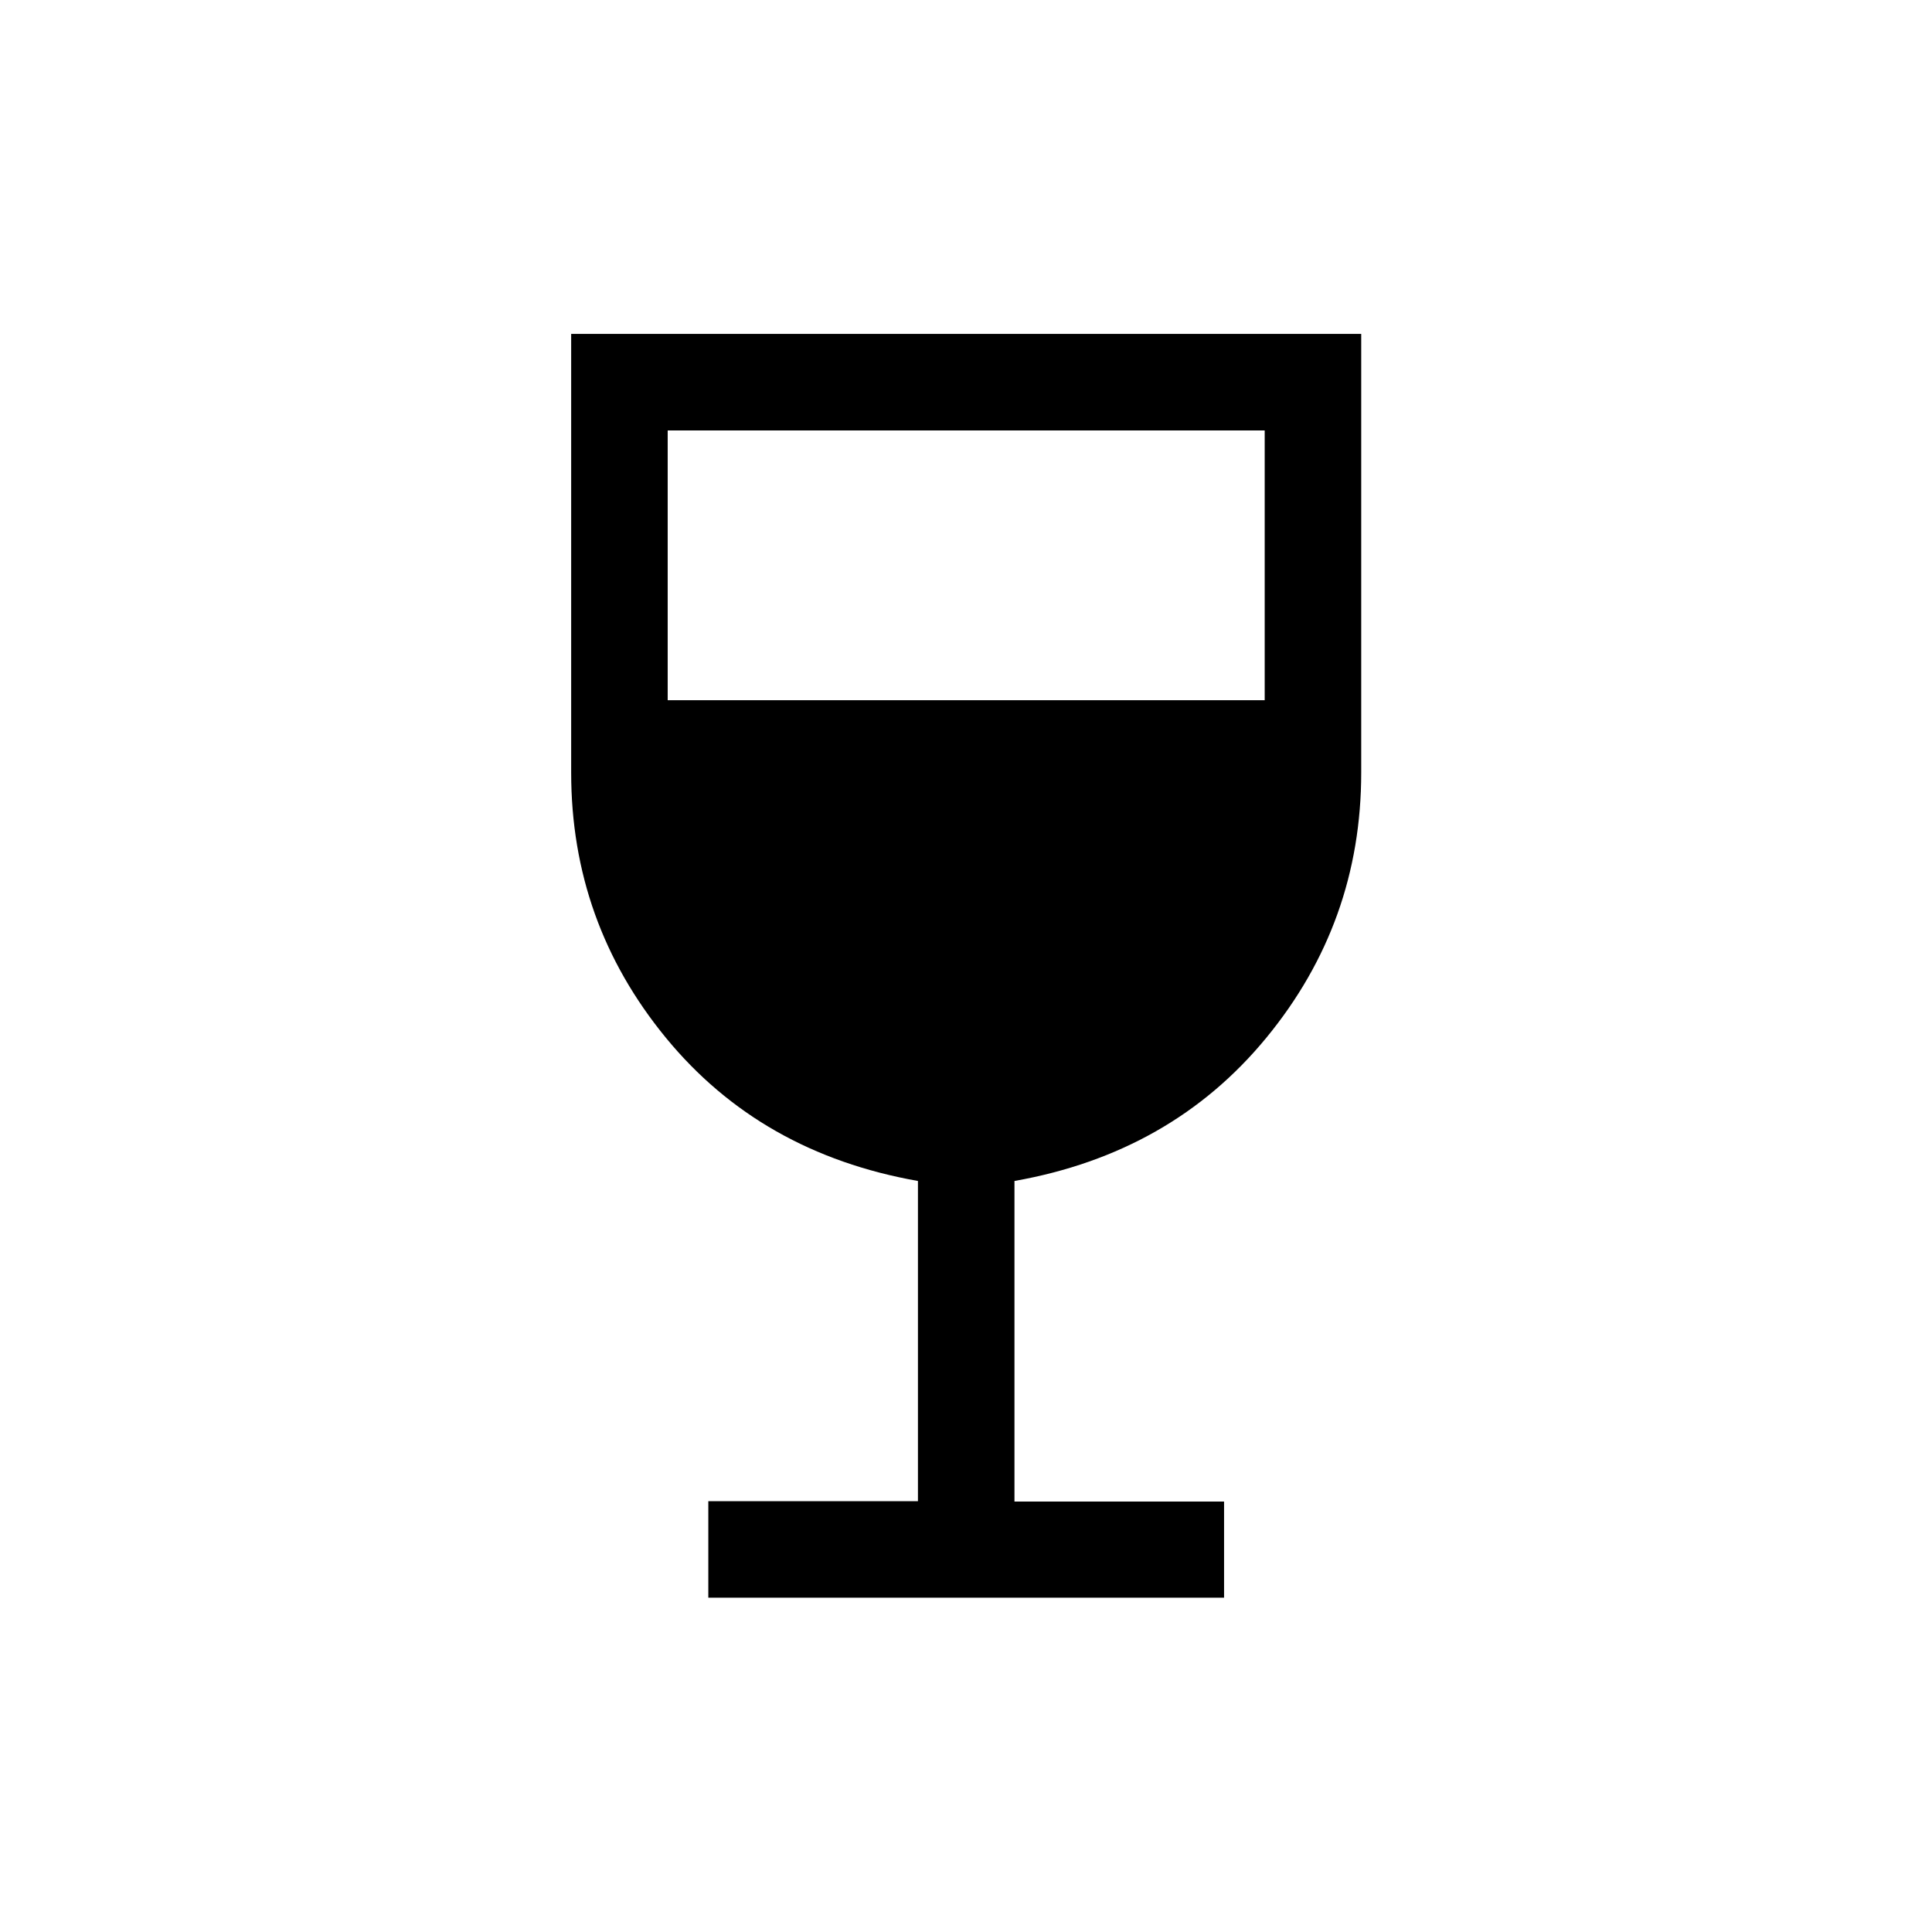 <svg xmlns="http://www.w3.org/2000/svg" height="20" viewBox="0 -960 960 960" width="20"><path d="M351.96-166.12v-47.96h104.16v-159.1q-78.2-13.82-125.25-71.16-47.06-57.33-47.06-131.73v-218.01h392.57v218.01q0 74.4-47.15 131.73-47.15 57.34-125.15 71.16v159.3h104.15v47.76H351.96Zm-20.19-445.96h296.65v-134.04H331.77v134.04Z"/></svg>